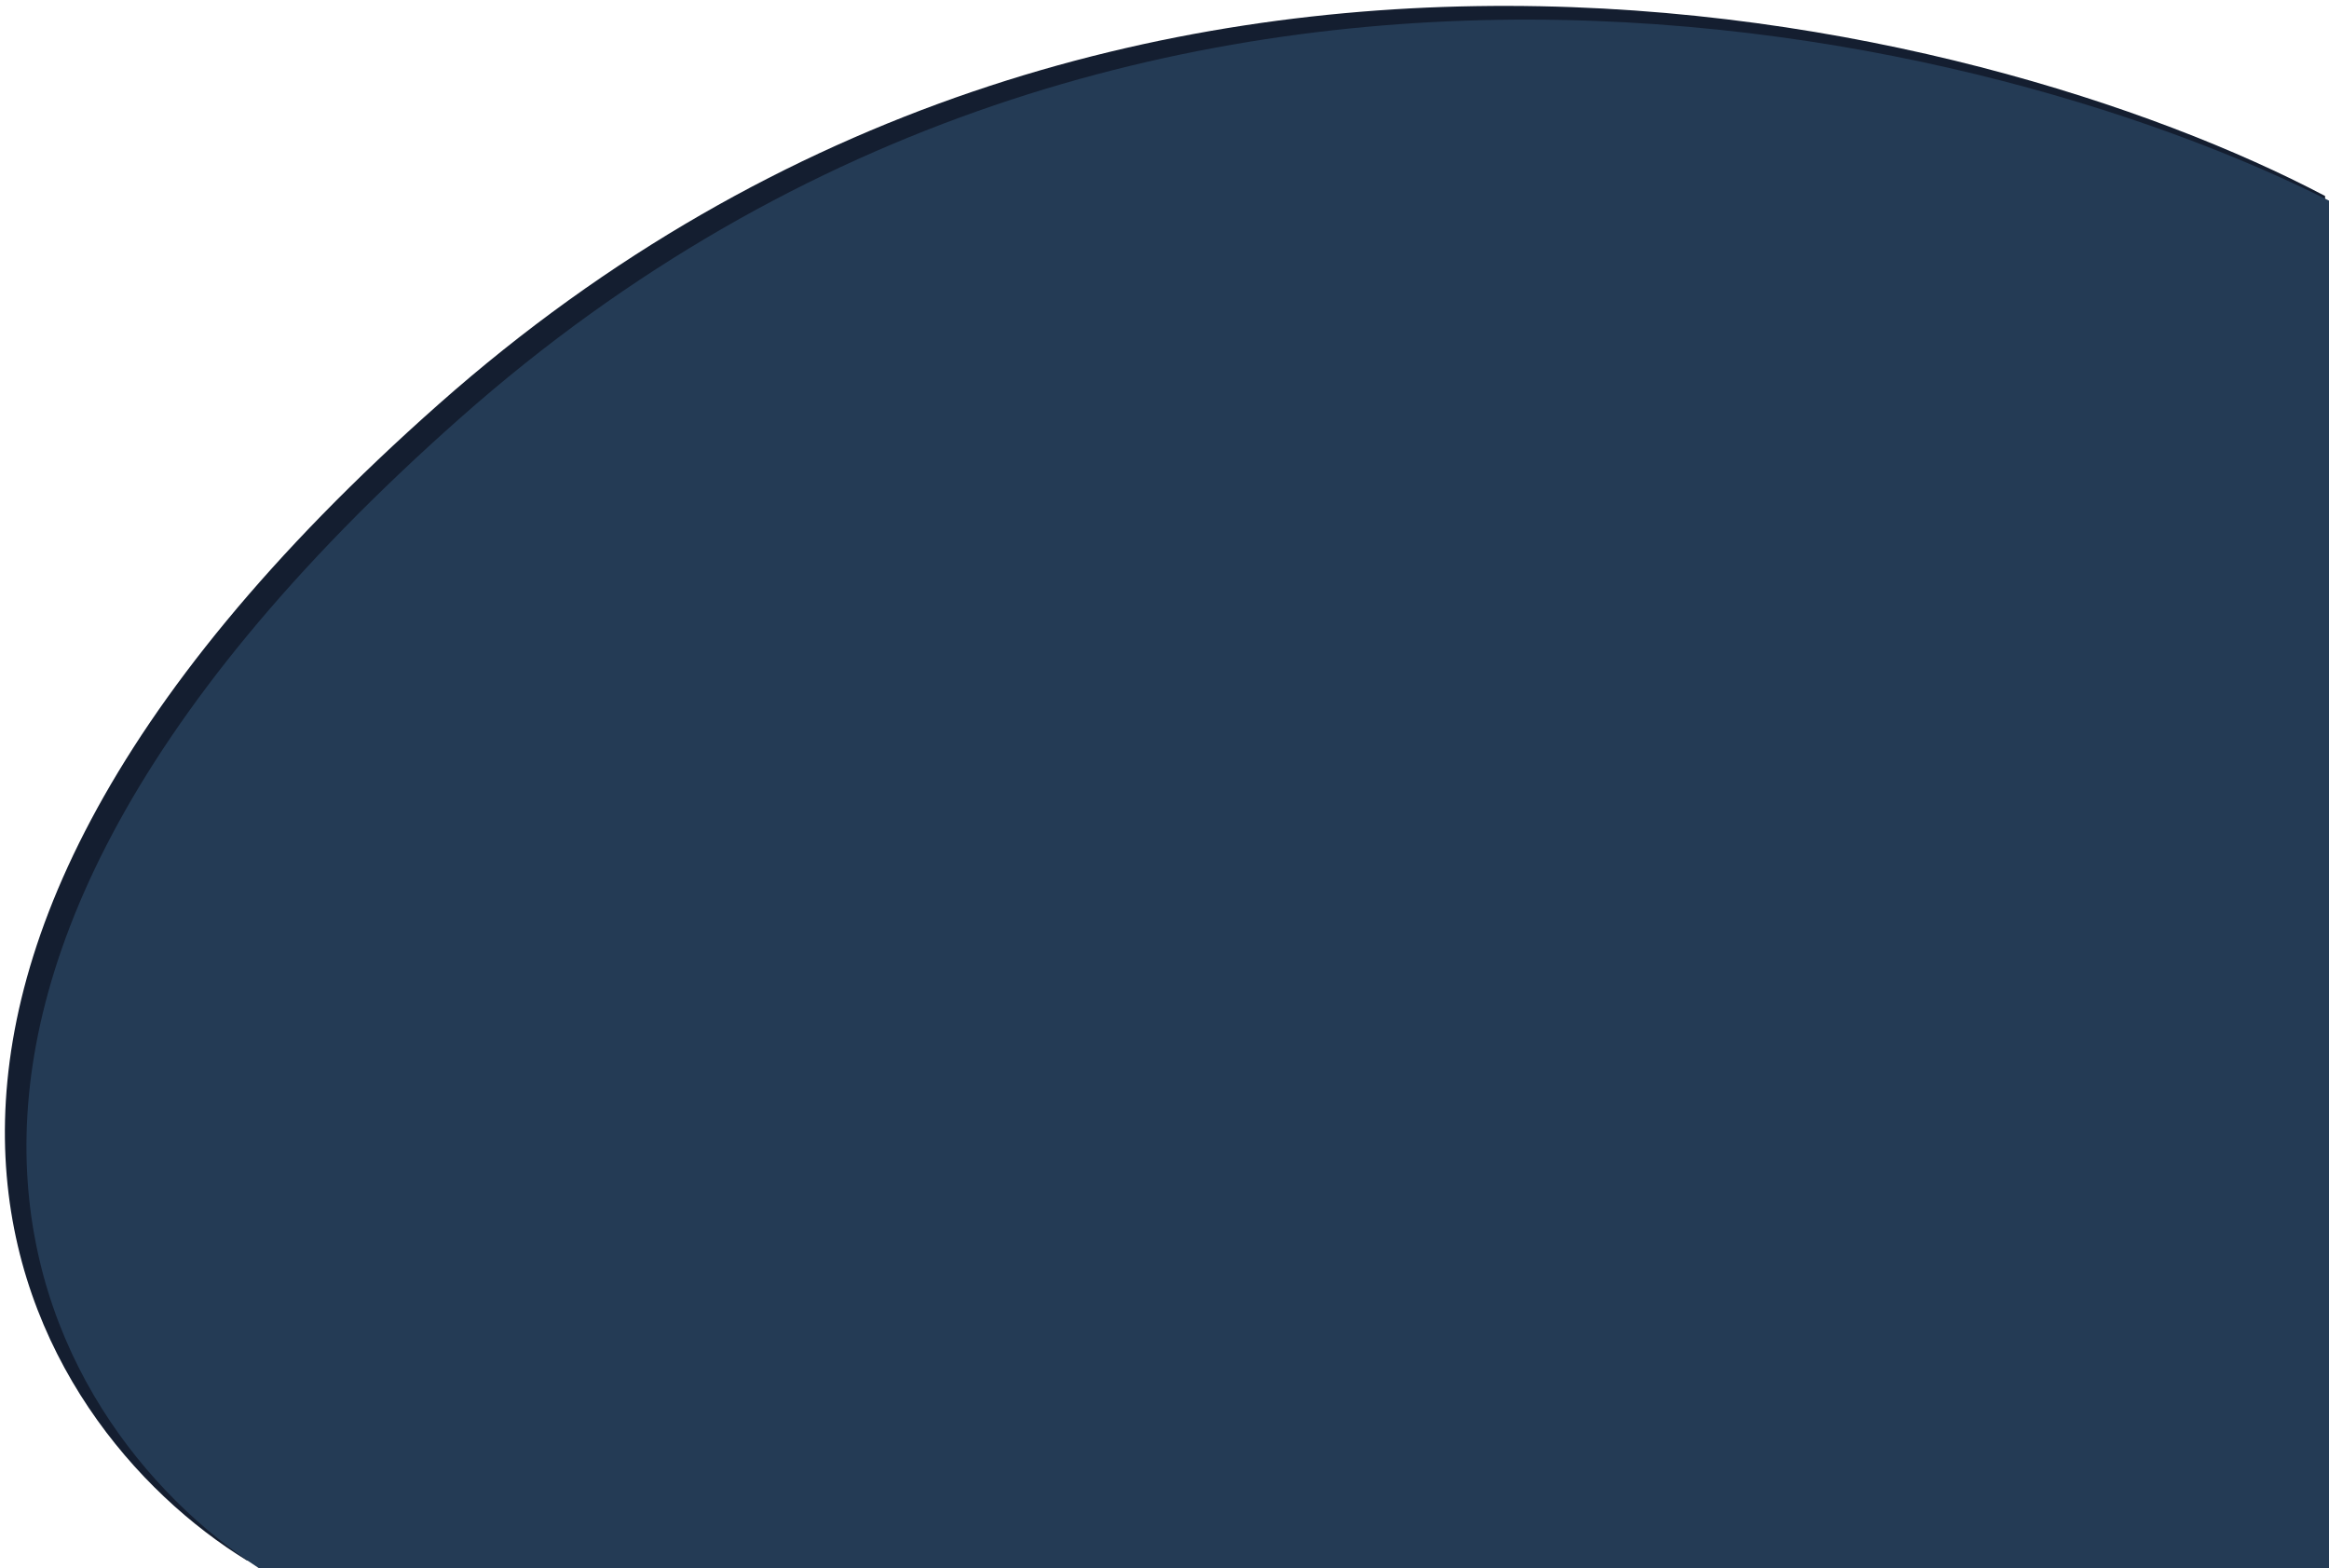 <svg width="600" height="404" viewBox="0 0 594 398" fill="#243b55" opacity="1" xmlns="http://www.w3.org/2000/svg">
<defs>
  <filter id="shadow2" x="-10%" y="-10%" height="120%" >
    <feGaussianBlur in="SourceGraphic" stdDeviation="1"/>
  </filter>
</defs>
<path fill="#141e30" filter="url(#shadow2)" d="M112 102C285.6 -51.6 505 2.667 593 49V397H63C7 362.667 -61.6 255.6 112 102Z" stroke="none"/>
<path transform="translate(5.5 3.5)" d="M112 102C285.6 -51.6 505 2.667 593 49V397H63C7 362.667 -61.6 255.6 112 102Z"  stroke="none"/>
</svg>
